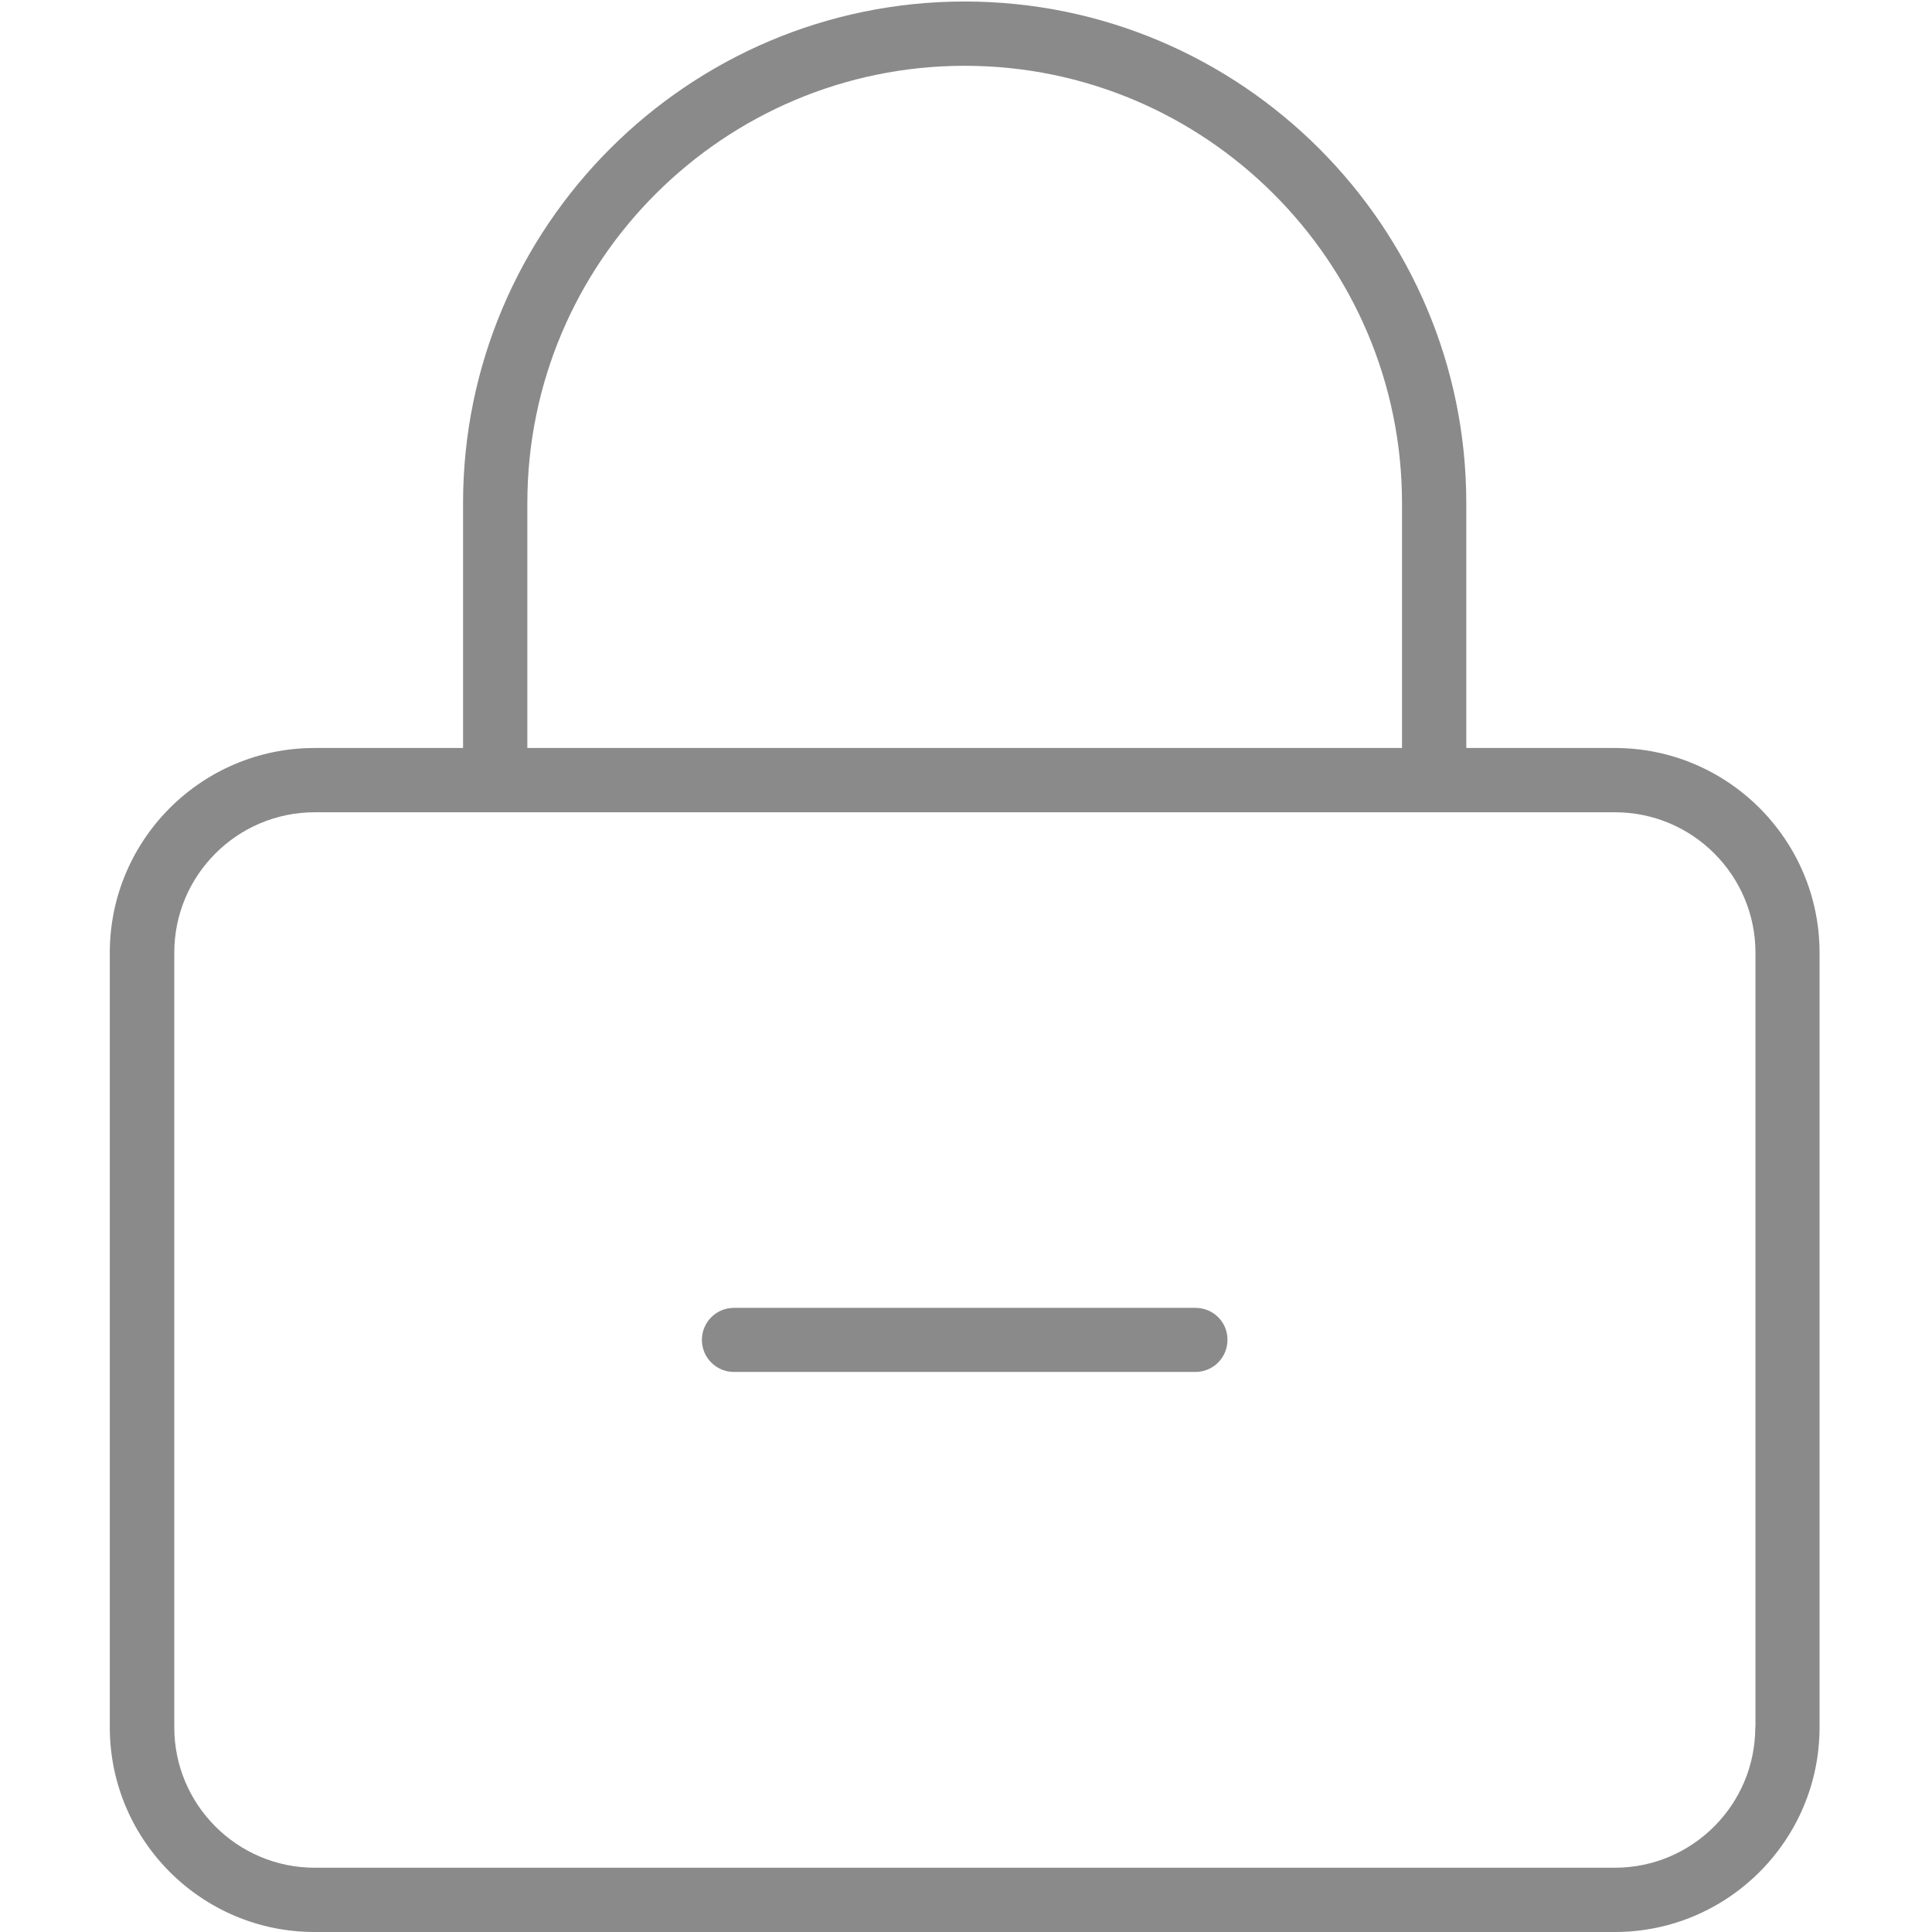 <svg t="1585098725071" class="icon" viewBox="0 0 1024 1024" version="1.1" xmlns="http://www.w3.org/2000/svg" p-id="3652" width="200" height="200"><path d="M855.898 396.452h-78.731V266.666C777.167 120.094 657.872 0.799 511.301 0.799S245.434 120.094 245.434 266.666v129.786h-78.731c-59.847 0-108.505 48.657-108.505 108.505v410.539c0 59.847 48.657 108.505 108.505 108.505h689.194c59.847 0 108.505-48.657 108.505-108.505V504.956c0-59.847-48.657-108.505-108.505-108.505zM279.504 266.666c0-127.888 104.009-231.796 231.796-231.796s231.796 104.009 231.796 231.796v129.786h-463.593V266.666z m650.828 648.83c0 41.064-33.371 74.435-74.435 74.435H166.803c-41.064 0-74.435-33.371-74.435-74.435V504.956c0-41.064 33.371-74.435 74.435-74.435h689.194c41.064 0 74.435 33.371 74.435 74.435v410.539z" p-id="3653" fill="#8a8a8a"></path><path d="M633.593 693.191H389.008c-9.392 0-16.985 7.593-16.985 16.985s7.593 16.985 16.985 16.985h244.585c9.392 0 16.985-7.593 16.985-16.985 0.1-9.392-7.493-16.985-16.985-16.985z" p-id="3654" fill="#8a8a8a"></path></svg>